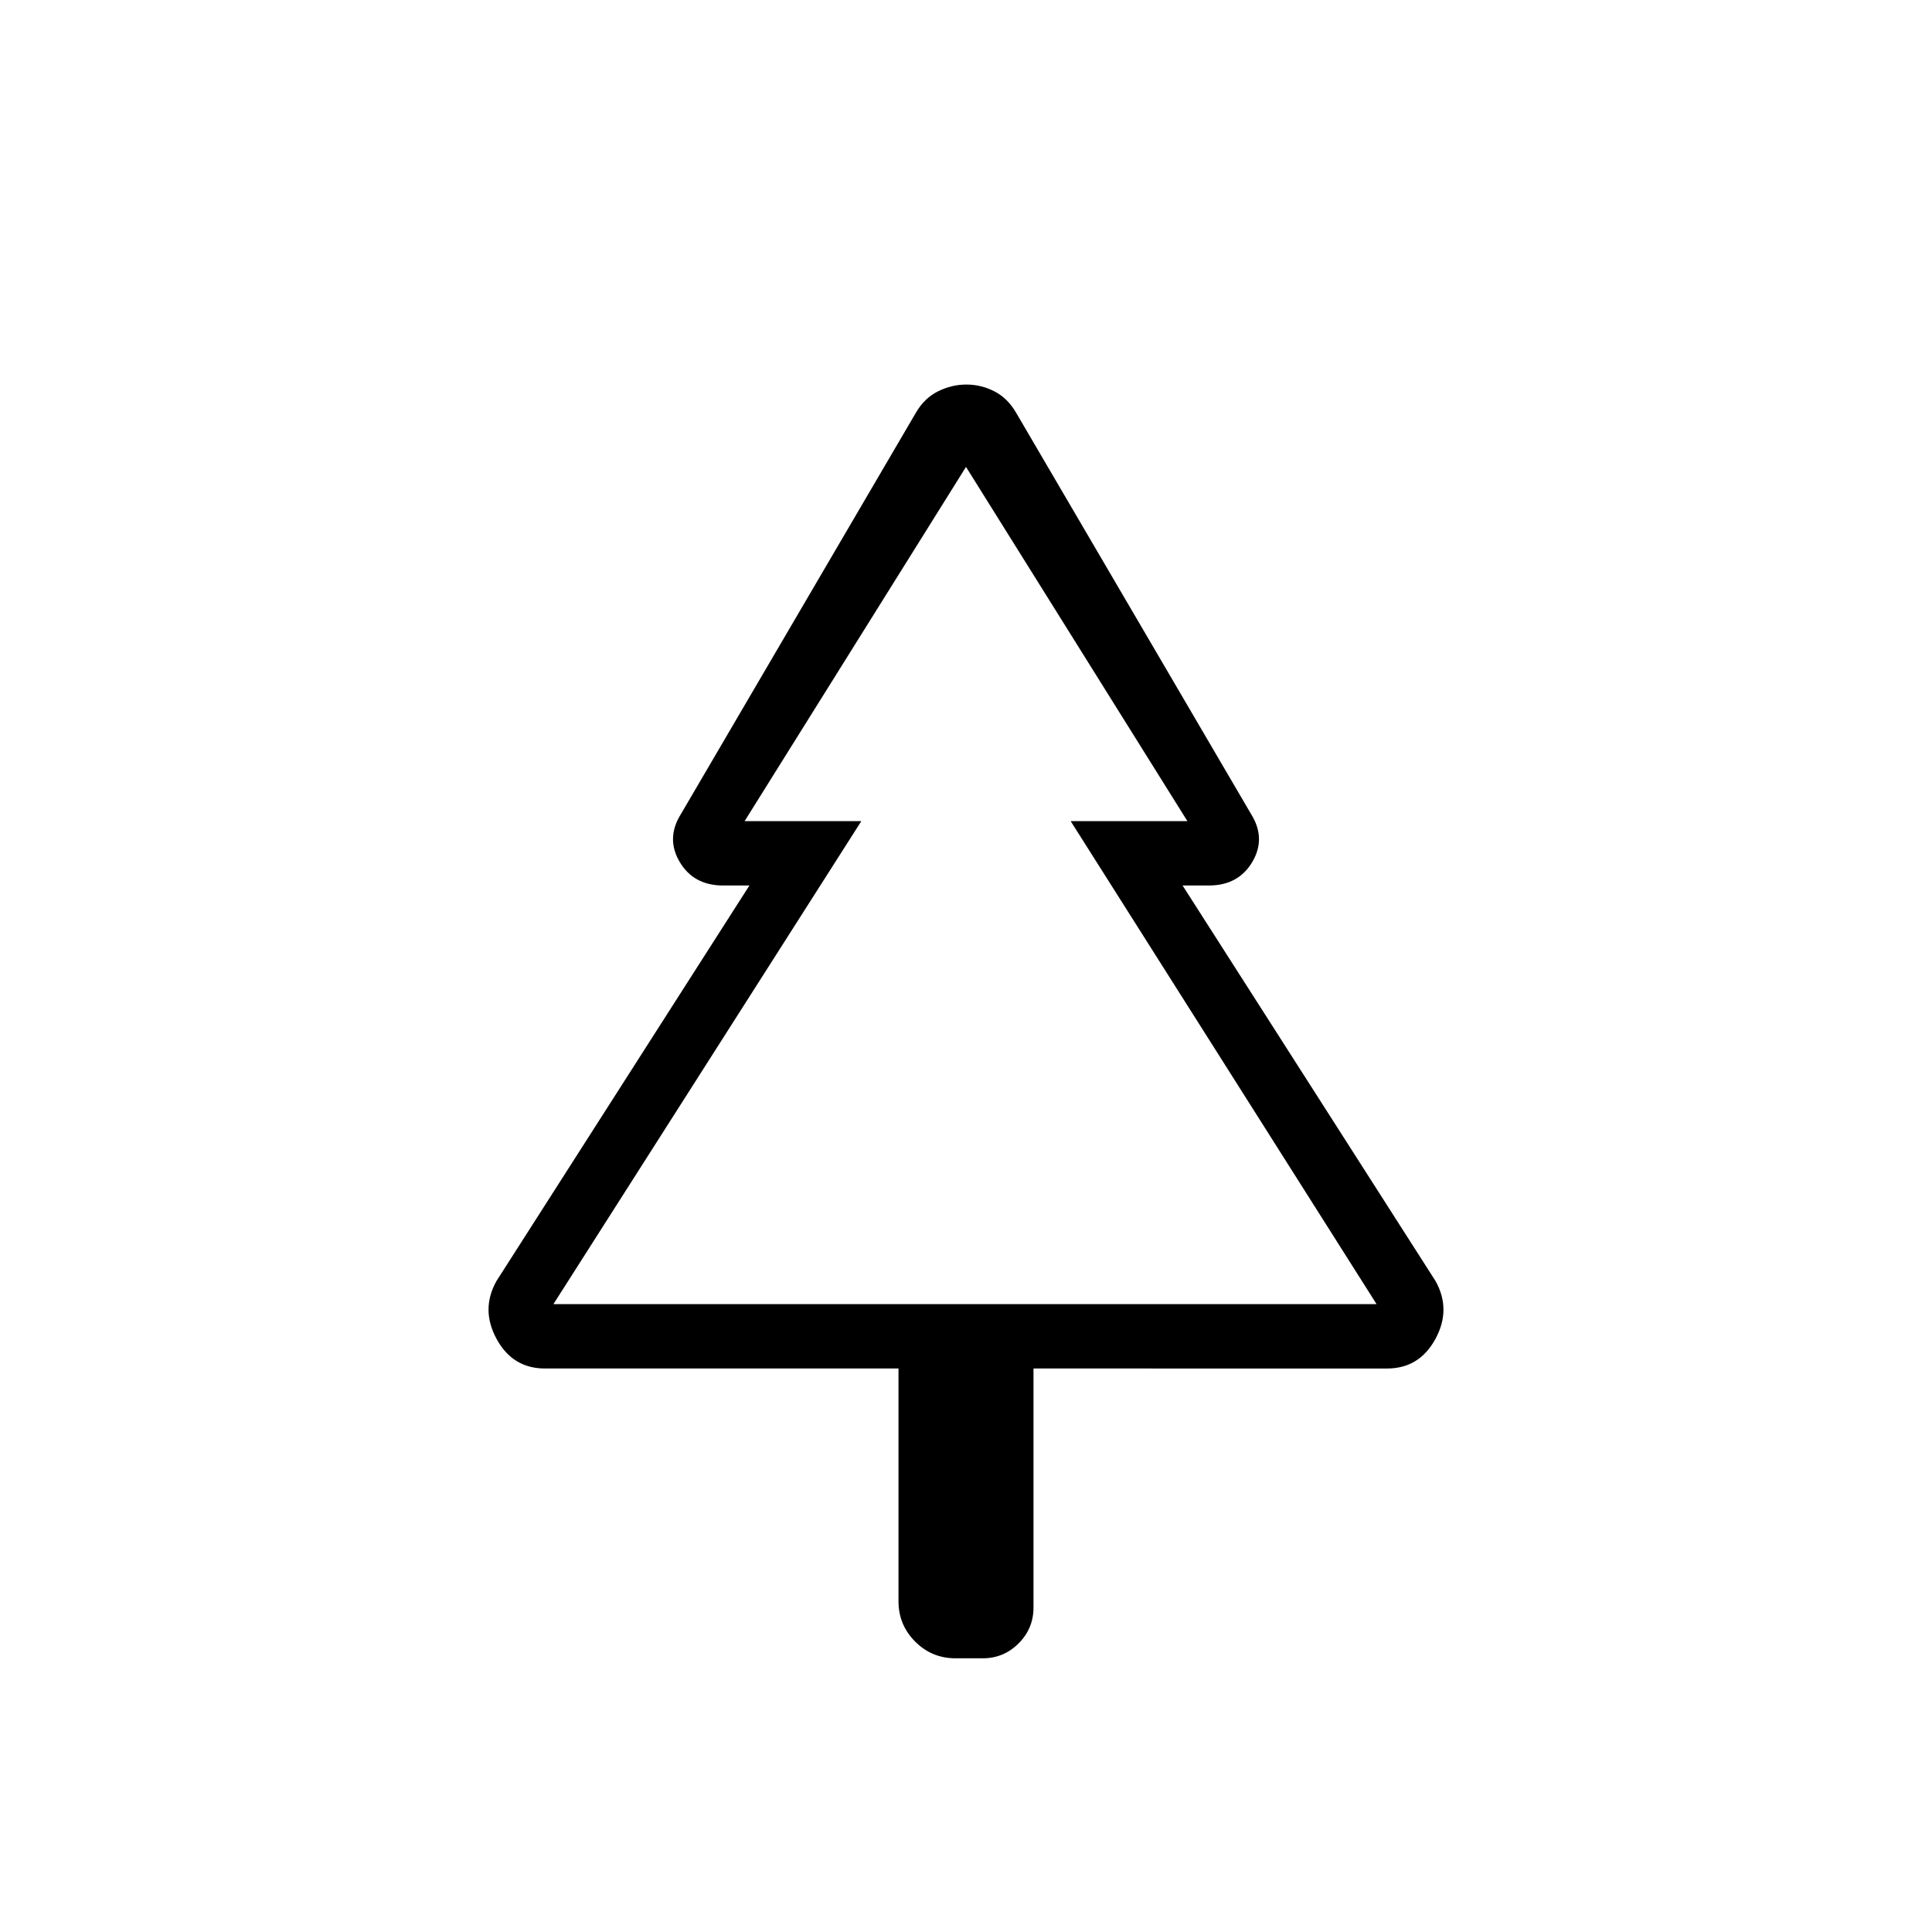 <svg xmlns="http://www.w3.org/2000/svg" height="20" viewBox="0 -960 960 960" width="20"><path d="M446.46-280H270.77q-16 0-24-14.65-8-14.66-.08-28.81L372.38-520h-13.07q-14.68 0-21.61-11.77t.76-23.92L455.15-755q4.23-7.23 11-10.58 6.77-3.34 14.04-3.34t13.85 3.34q6.58 3.35 10.81 10.58l116.69 199.31q7.69 12.15.76 23.92Q615.37-520 600.69-520h-13.07l125.69 196.54q7.92 14.15-.08 28.81-8 14.65-24 14.65H513.54v118.77q0 10.42-7.41 17.83-7.4 7.4-17.82 7.4h-13.54q-11.73 0-20.02-8.29t-8.29-20.02V-280ZM275-312h158-73 240-73 157-409Zm0 0h409L532-552h58L480-728 370-552h58L275-312Z"/></svg>